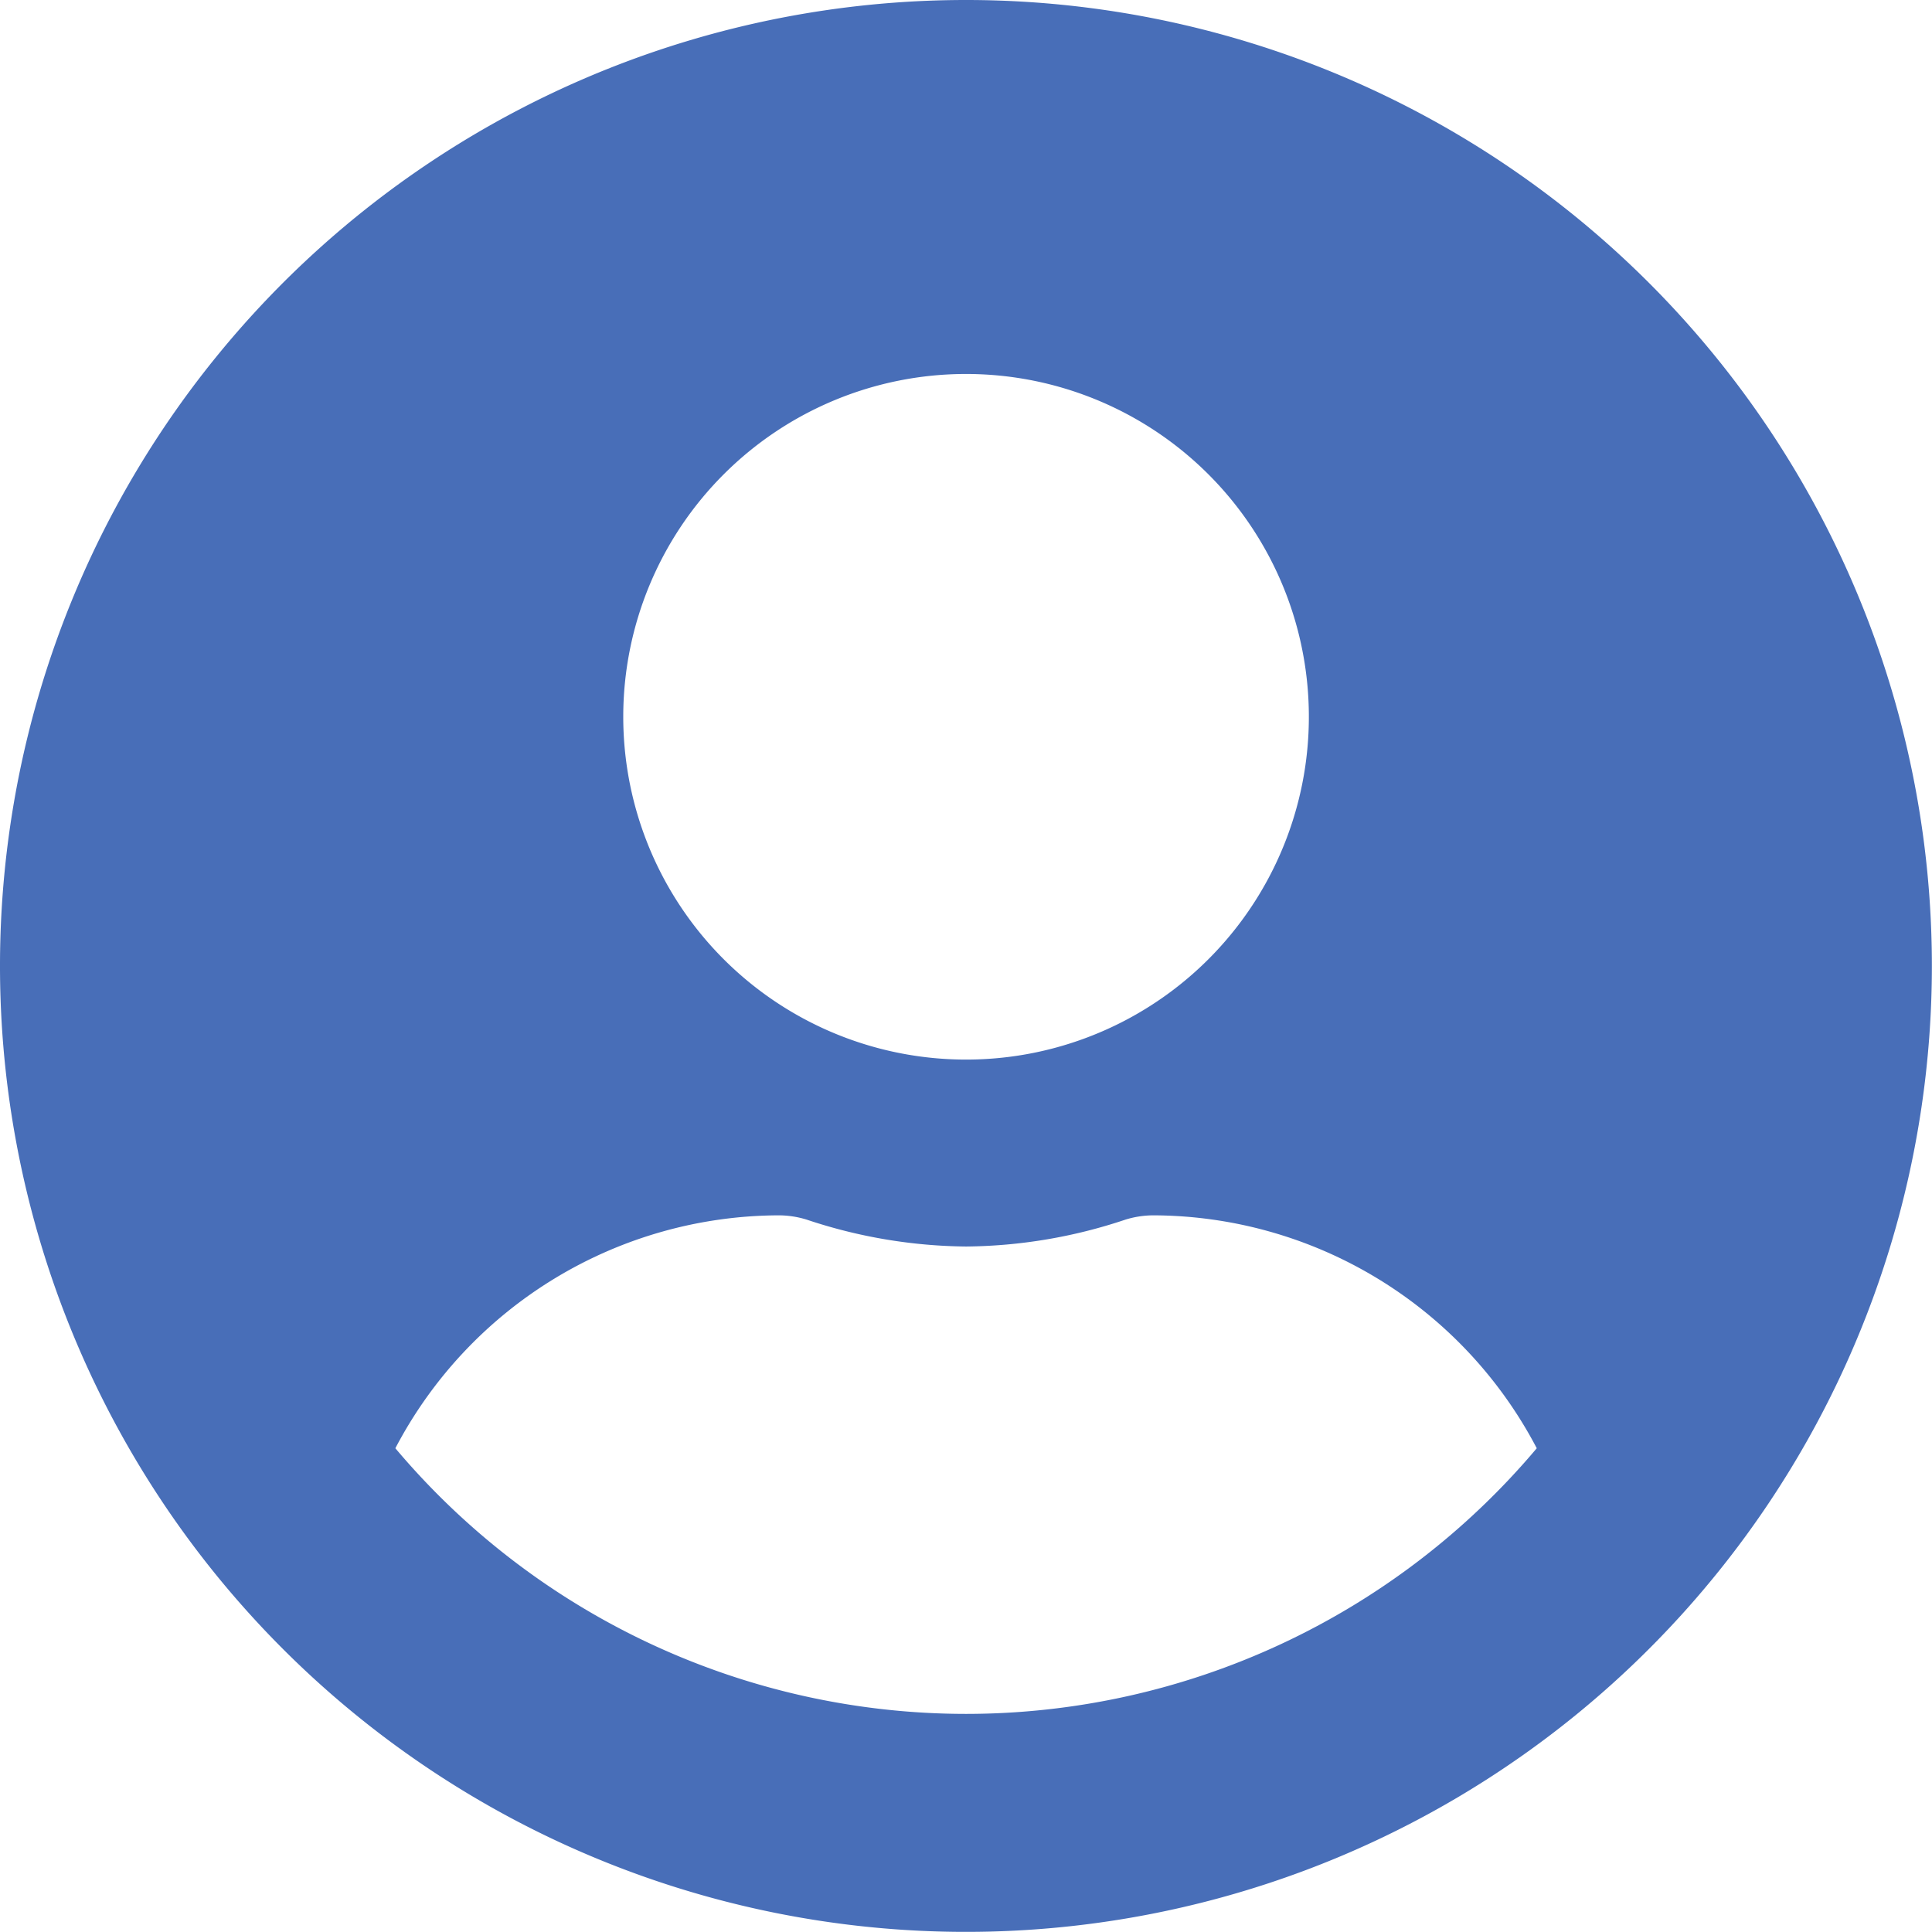 <svg xmlns="http://www.w3.org/2000/svg" width="16.175" height="16.175" viewBox="0 0 16.175 16.175"><defs><style>.a{fill:#486EB8;}</style></defs><path class="a" d="M8.087,8a8.087,8.087,0,1,0,8.087,8.087A8.086,8.086,0,0,0,8.087,8Zm0,3.131A2.87,2.87,0,1,1,5.218,14,2.87,2.87,0,0,1,8.087,11.131Zm0,11.218A6.249,6.249,0,0,1,3.31,20.125a3.636,3.636,0,0,1,3.212-1.95.8.8,0,0,1,.232.036,4.318,4.318,0,0,0,1.334.225,4.3,4.3,0,0,0,1.334-.225.8.8,0,0,1,.232-.036,3.636,3.636,0,0,1,3.212,1.95A6.249,6.249,0,0,1,8.087,22.349Z" transform="translate(0 -8)"/></svg>
